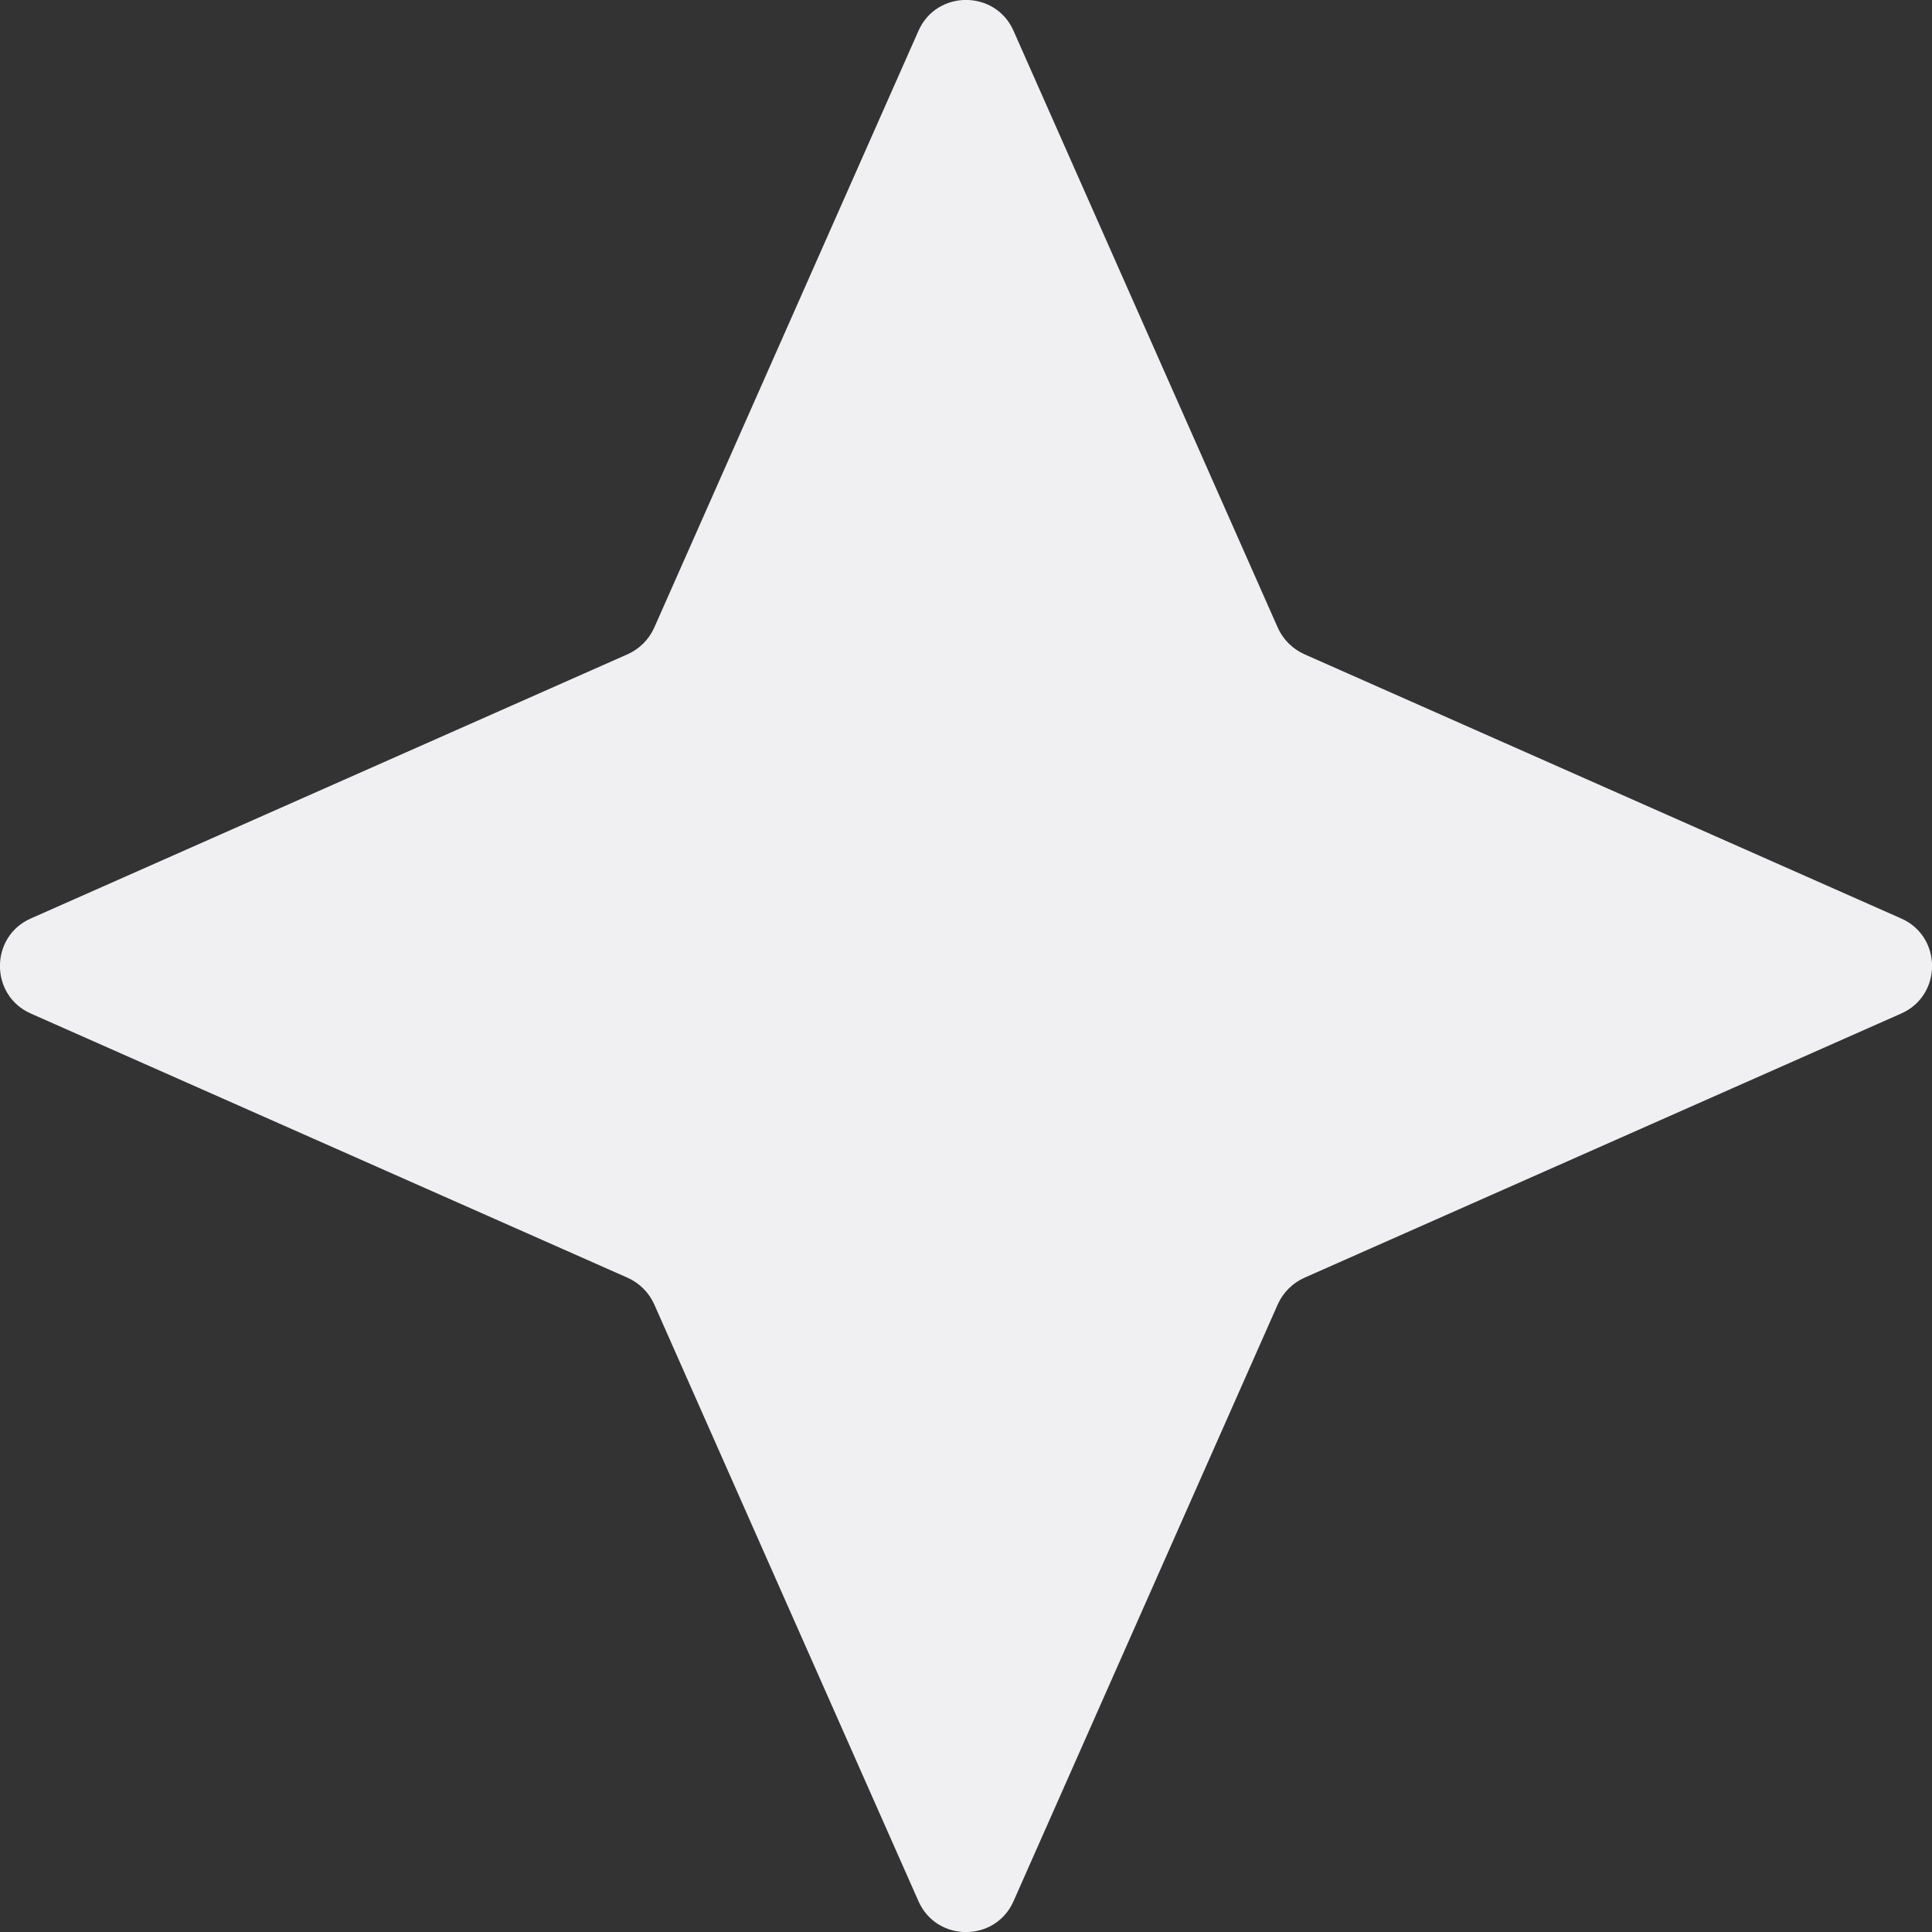 <svg width="8" height="8" viewBox="0 0 8 8" fill="none" xmlns="http://www.w3.org/2000/svg">
<rect x="0" y="0" width="8" height="8" fill="#333333" stroke="none"/>
<path d="M3.803 0.128C3.878 -0.043 4.122 -0.043 4.197 0.128L5.291 2.599C5.313 2.648 5.352 2.687 5.401 2.709L7.872 3.803C8.043 3.878 8.043 4.122 7.872 4.197L5.401 5.291C5.352 5.313 5.313 5.352 5.291 5.401L4.197 7.872C4.122 8.043 3.878 8.043 3.803 7.872L2.709 5.401C2.687 5.352 2.648 5.313 2.599 5.291L0.128 4.197C-0.043 4.122 -0.043 3.878 0.128 3.803L2.599 2.709C2.648 2.687 2.687 2.648 2.709 2.599L3.803 0.128Z" fill="#F0F0F2"/>
</svg>
